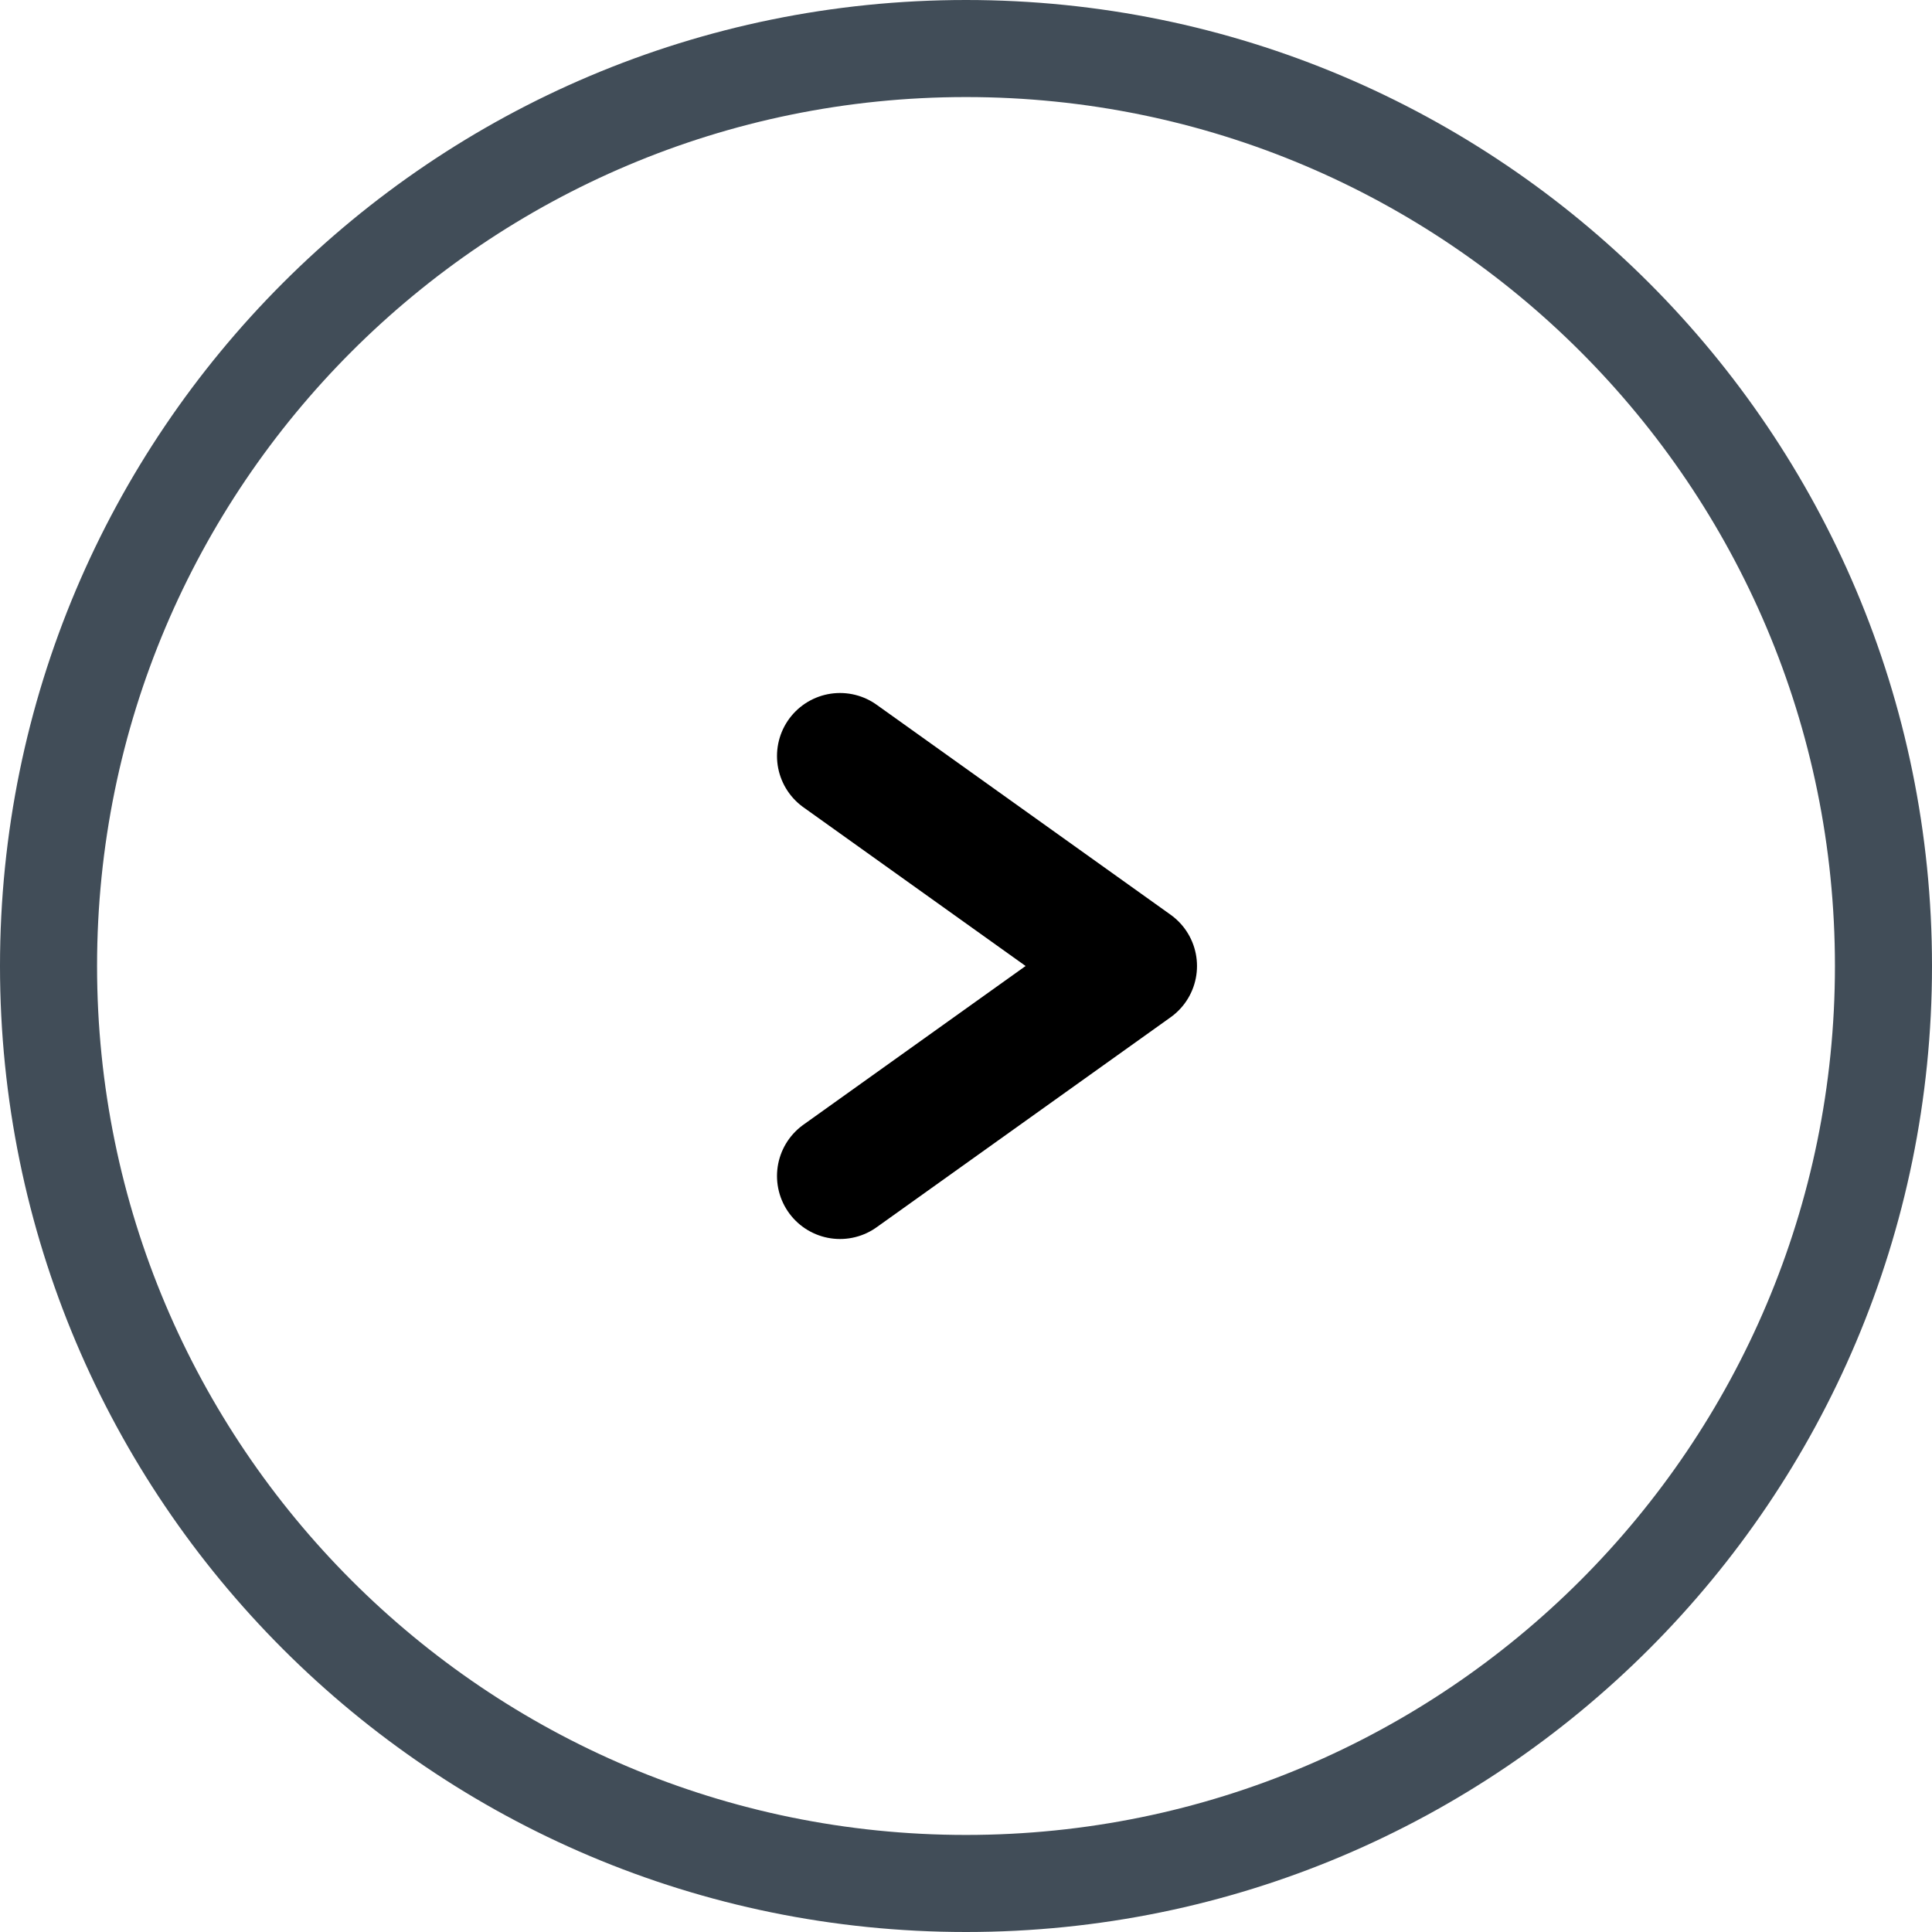 <svg width="46" height="46" viewBox="0 0 46 46" fill="none" xmlns="http://www.w3.org/2000/svg">
<path d="M20 28L27 23L20 18" stroke="currentColor" stroke-width="3" stroke-linecap="round" stroke-linejoin="round"/>
<path d="M46 23C46 35.703 35.703 46 23 46C10.297 46 0 35.703 0 23C0 10.297 10.297 0 23 0C35.703 0 46 10.297 46 23ZM2.311 23C2.311 34.426 11.574 43.689 23 43.689C34.426 43.689 43.689 34.426 43.689 23C43.689 11.574 34.426 2.311 23 2.311C11.574 2.311 2.311 11.574 2.311 23Z" fill="#414D58"/>
</svg>
